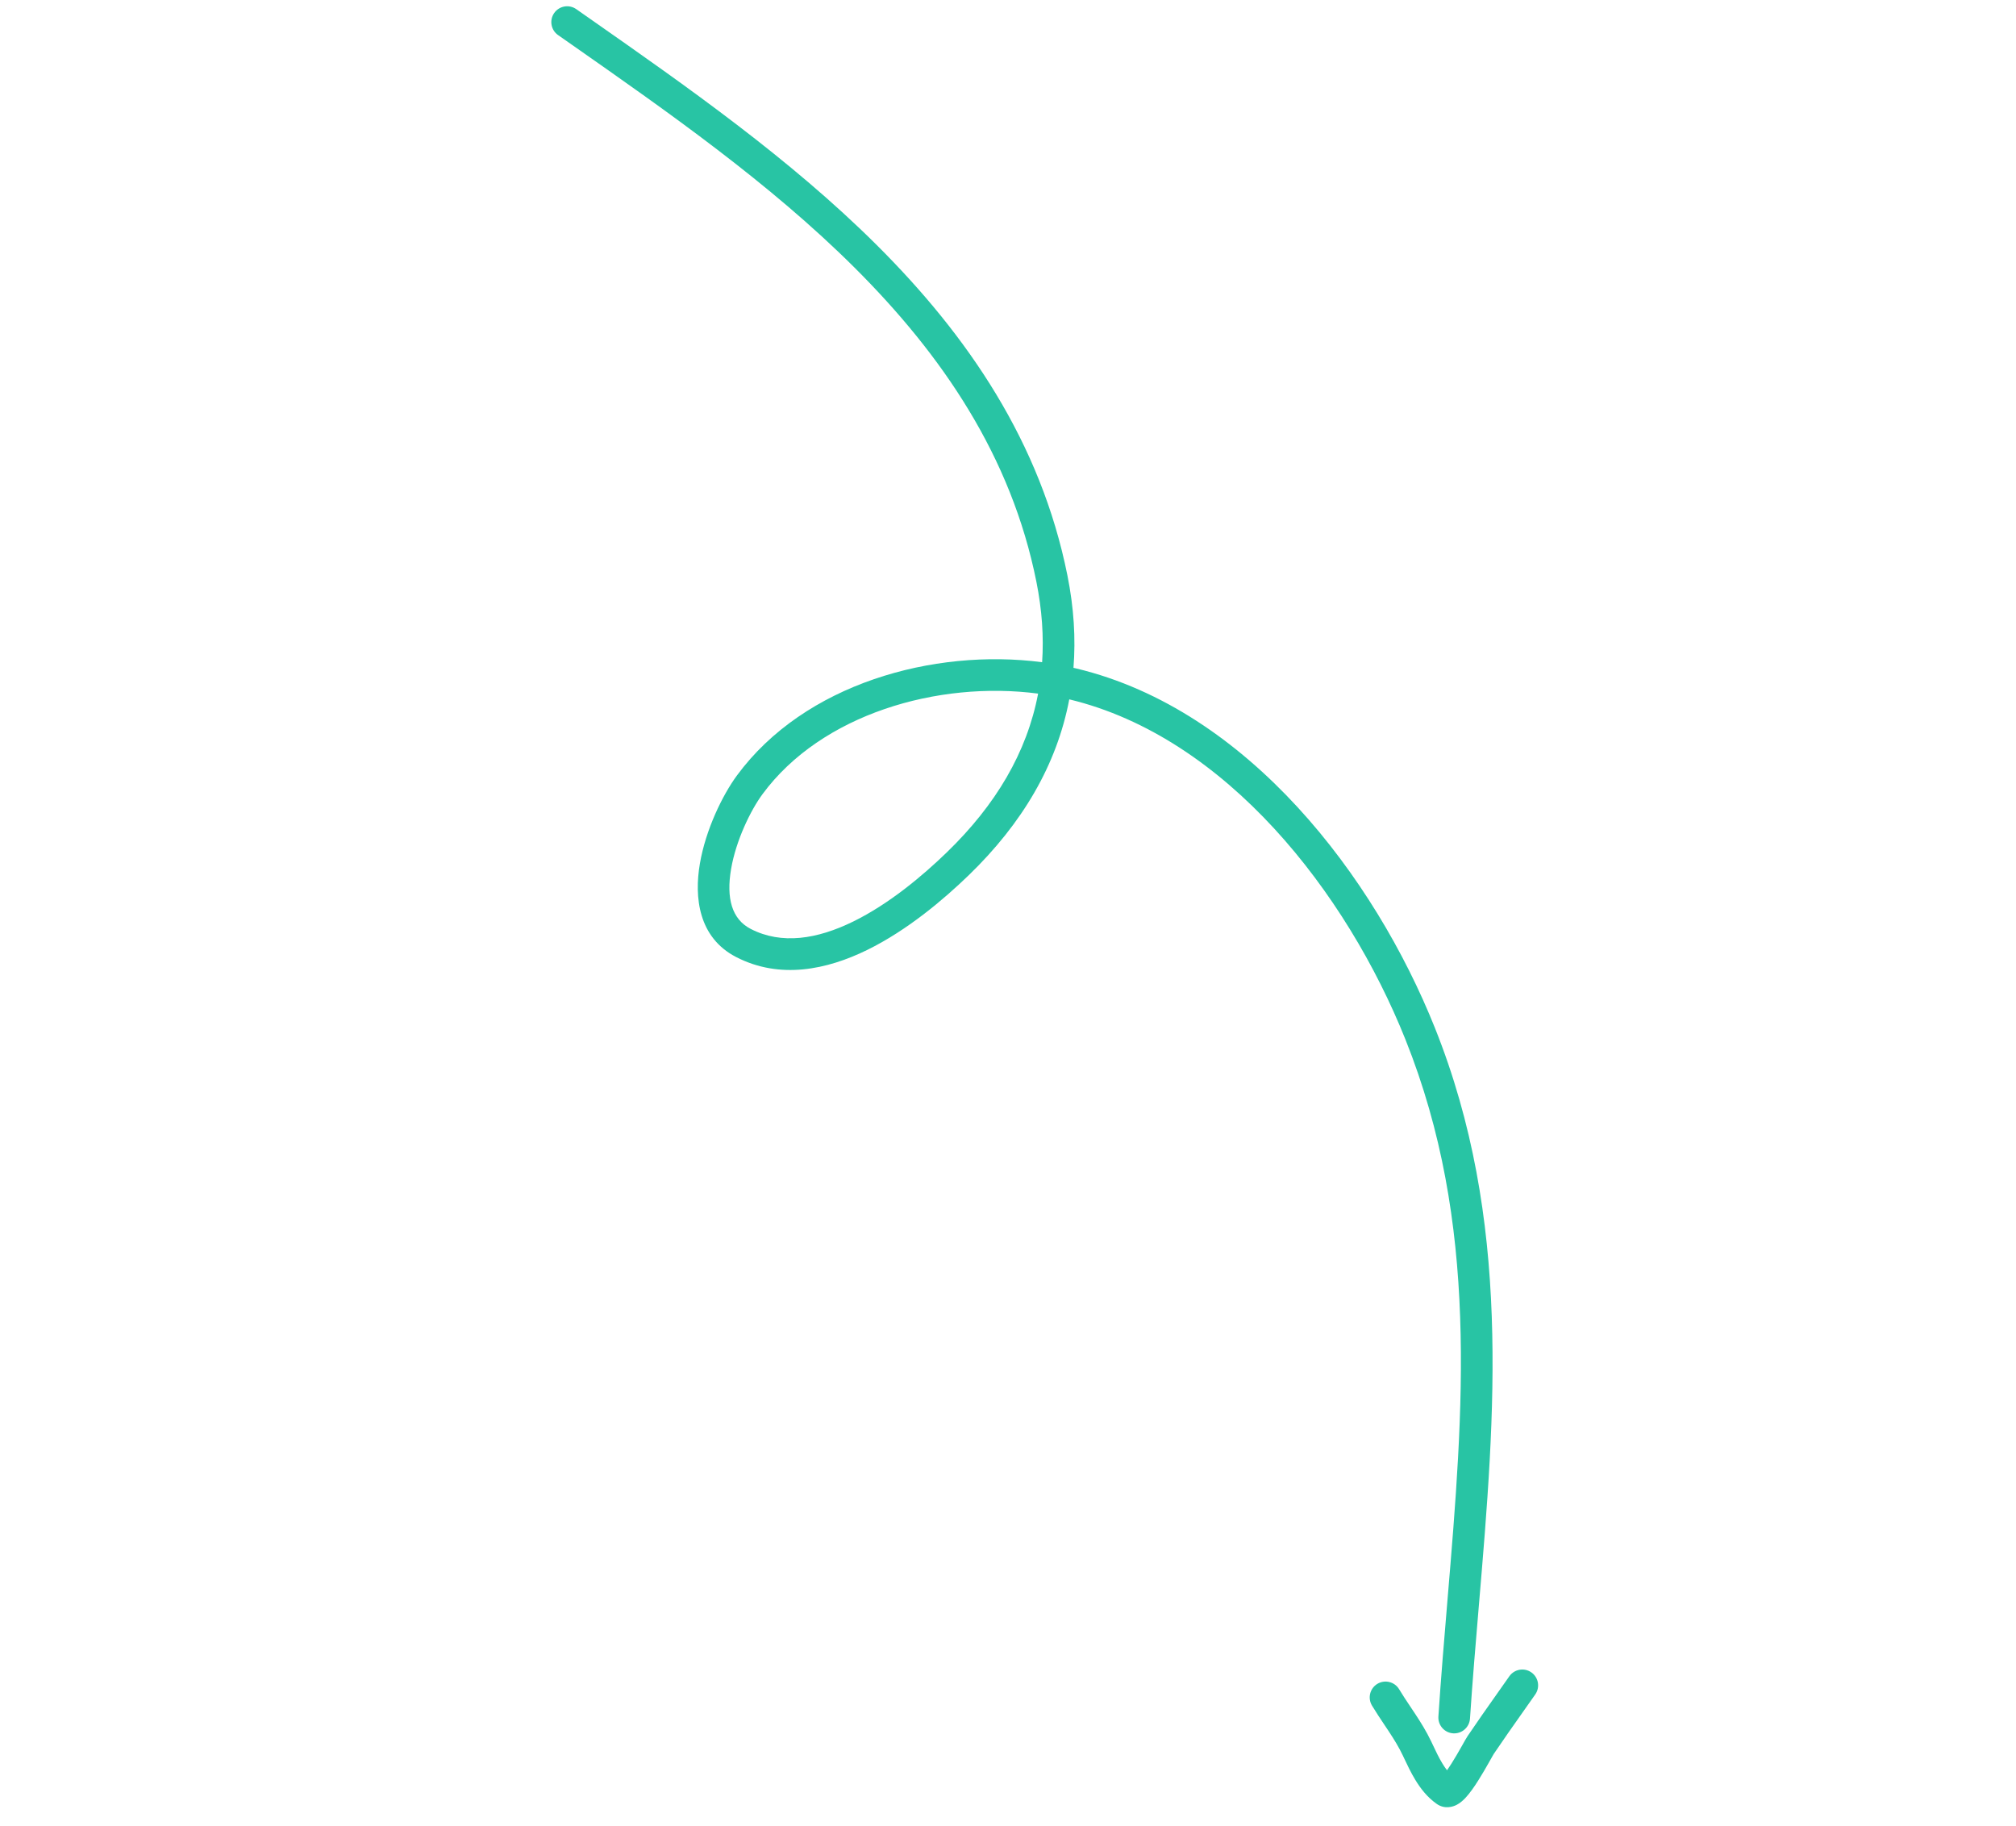<svg width="191" height="173" viewBox="0 0 191 173" fill="none" xmlns="http://www.w3.org/2000/svg">
<path fill-rule="evenodd" clip-rule="evenodd" d="M137.675 164.192C136.848 164.138 136.222 163.423 136.277 162.597C136.521 158.902 136.828 155.244 137.133 151.617C138.667 133.366 140.133 115.907 133.155 98.469C127.59 84.561 116.172 69.821 101.304 66.247C100.125 72.465 96.848 77.998 91.793 82.893C89.406 85.204 85.967 88.119 82.154 89.988C78.353 91.85 73.899 92.799 69.746 90.658C66.161 88.809 65.765 84.986 66.308 81.81C66.861 78.579 68.455 75.311 69.823 73.453C76.204 64.787 88.407 61.385 98.733 62.729C98.898 60.302 98.722 57.766 98.191 55.114C95.818 43.25 89.301 33.655 80.942 25.332C72.931 17.357 63.313 10.627 54.138 4.208C53.715 3.912 53.294 3.617 52.873 3.323C52.194 2.847 52.03 1.912 52.505 1.234C52.98 0.555 53.915 0.39 54.594 0.865C55.035 1.174 55.478 1.484 55.923 1.795C65.045 8.177 74.858 15.042 83.058 23.206C91.677 31.787 98.605 41.889 101.133 54.525C101.742 57.568 101.923 60.478 101.703 63.26C101.802 63.282 101.901 63.306 102 63.329C118.257 67.234 130.224 83.067 135.941 97.354C143.206 115.511 141.659 133.794 140.113 152.055C139.81 155.636 139.507 159.216 139.27 162.794C139.216 163.621 138.501 164.247 137.675 164.192ZM98.353 65.703C88.844 64.454 77.813 67.66 72.238 75.232C71.118 76.754 69.731 79.593 69.265 82.316C68.79 85.095 69.34 87.073 71.121 87.991C74.056 89.505 77.418 88.967 80.834 87.294C84.236 85.627 87.411 82.96 89.706 80.737C94.342 76.249 97.294 71.274 98.353 65.703Z" fill="#28C4A4"/>
<path fill-rule="evenodd" clip-rule="evenodd" d="M138.562 165.278C138.753 164.938 138.94 164.605 139.049 164.444C139.959 163.094 140.904 161.755 141.838 160.433C142.227 159.881 142.614 159.333 142.996 158.788C143.471 158.109 144.406 157.944 145.085 158.419C145.763 158.894 145.928 159.83 145.453 160.508C145.057 161.074 144.662 161.634 144.268 162.192C143.343 163.503 142.428 164.799 141.537 166.121C141.537 166.12 141.537 166.12 141.536 166.122C141.533 166.127 141.52 166.147 141.494 166.191C141.464 166.242 141.426 166.308 141.379 166.39C141.326 166.483 141.269 166.584 141.206 166.696C141.153 166.791 141.095 166.894 141.03 167.008C140.758 167.488 140.411 168.092 140.046 168.668C139.693 169.227 139.276 169.835 138.861 170.283C138.664 170.495 138.378 170.772 138.02 170.96C137.659 171.15 136.877 171.408 136.119 170.877C135.22 170.247 134.577 169.405 134.09 168.602C133.667 167.907 133.315 167.16 133.021 166.534C132.979 166.445 132.938 166.359 132.898 166.275C132.527 165.492 132.074 164.761 131.567 163.992C131.437 163.794 131.3 163.59 131.16 163.381C130.774 162.804 130.363 162.189 129.985 161.562C129.558 160.852 129.787 159.93 130.497 159.503C131.207 159.076 132.128 159.305 132.556 160.015C132.894 160.576 133.244 161.1 133.616 161.656C133.765 161.878 133.916 162.105 134.072 162.341C134.601 163.144 135.146 164.014 135.609 164.989C135.653 165.082 135.696 165.173 135.739 165.264C136.04 165.903 136.32 166.495 136.653 167.044C136.799 167.284 136.945 167.499 137.095 167.69C137.224 167.507 137.364 167.297 137.511 167.064C137.835 166.552 138.153 166.001 138.42 165.529C138.467 165.447 138.514 165.362 138.562 165.278Z" fill="#28C4A4"/>
</svg>
